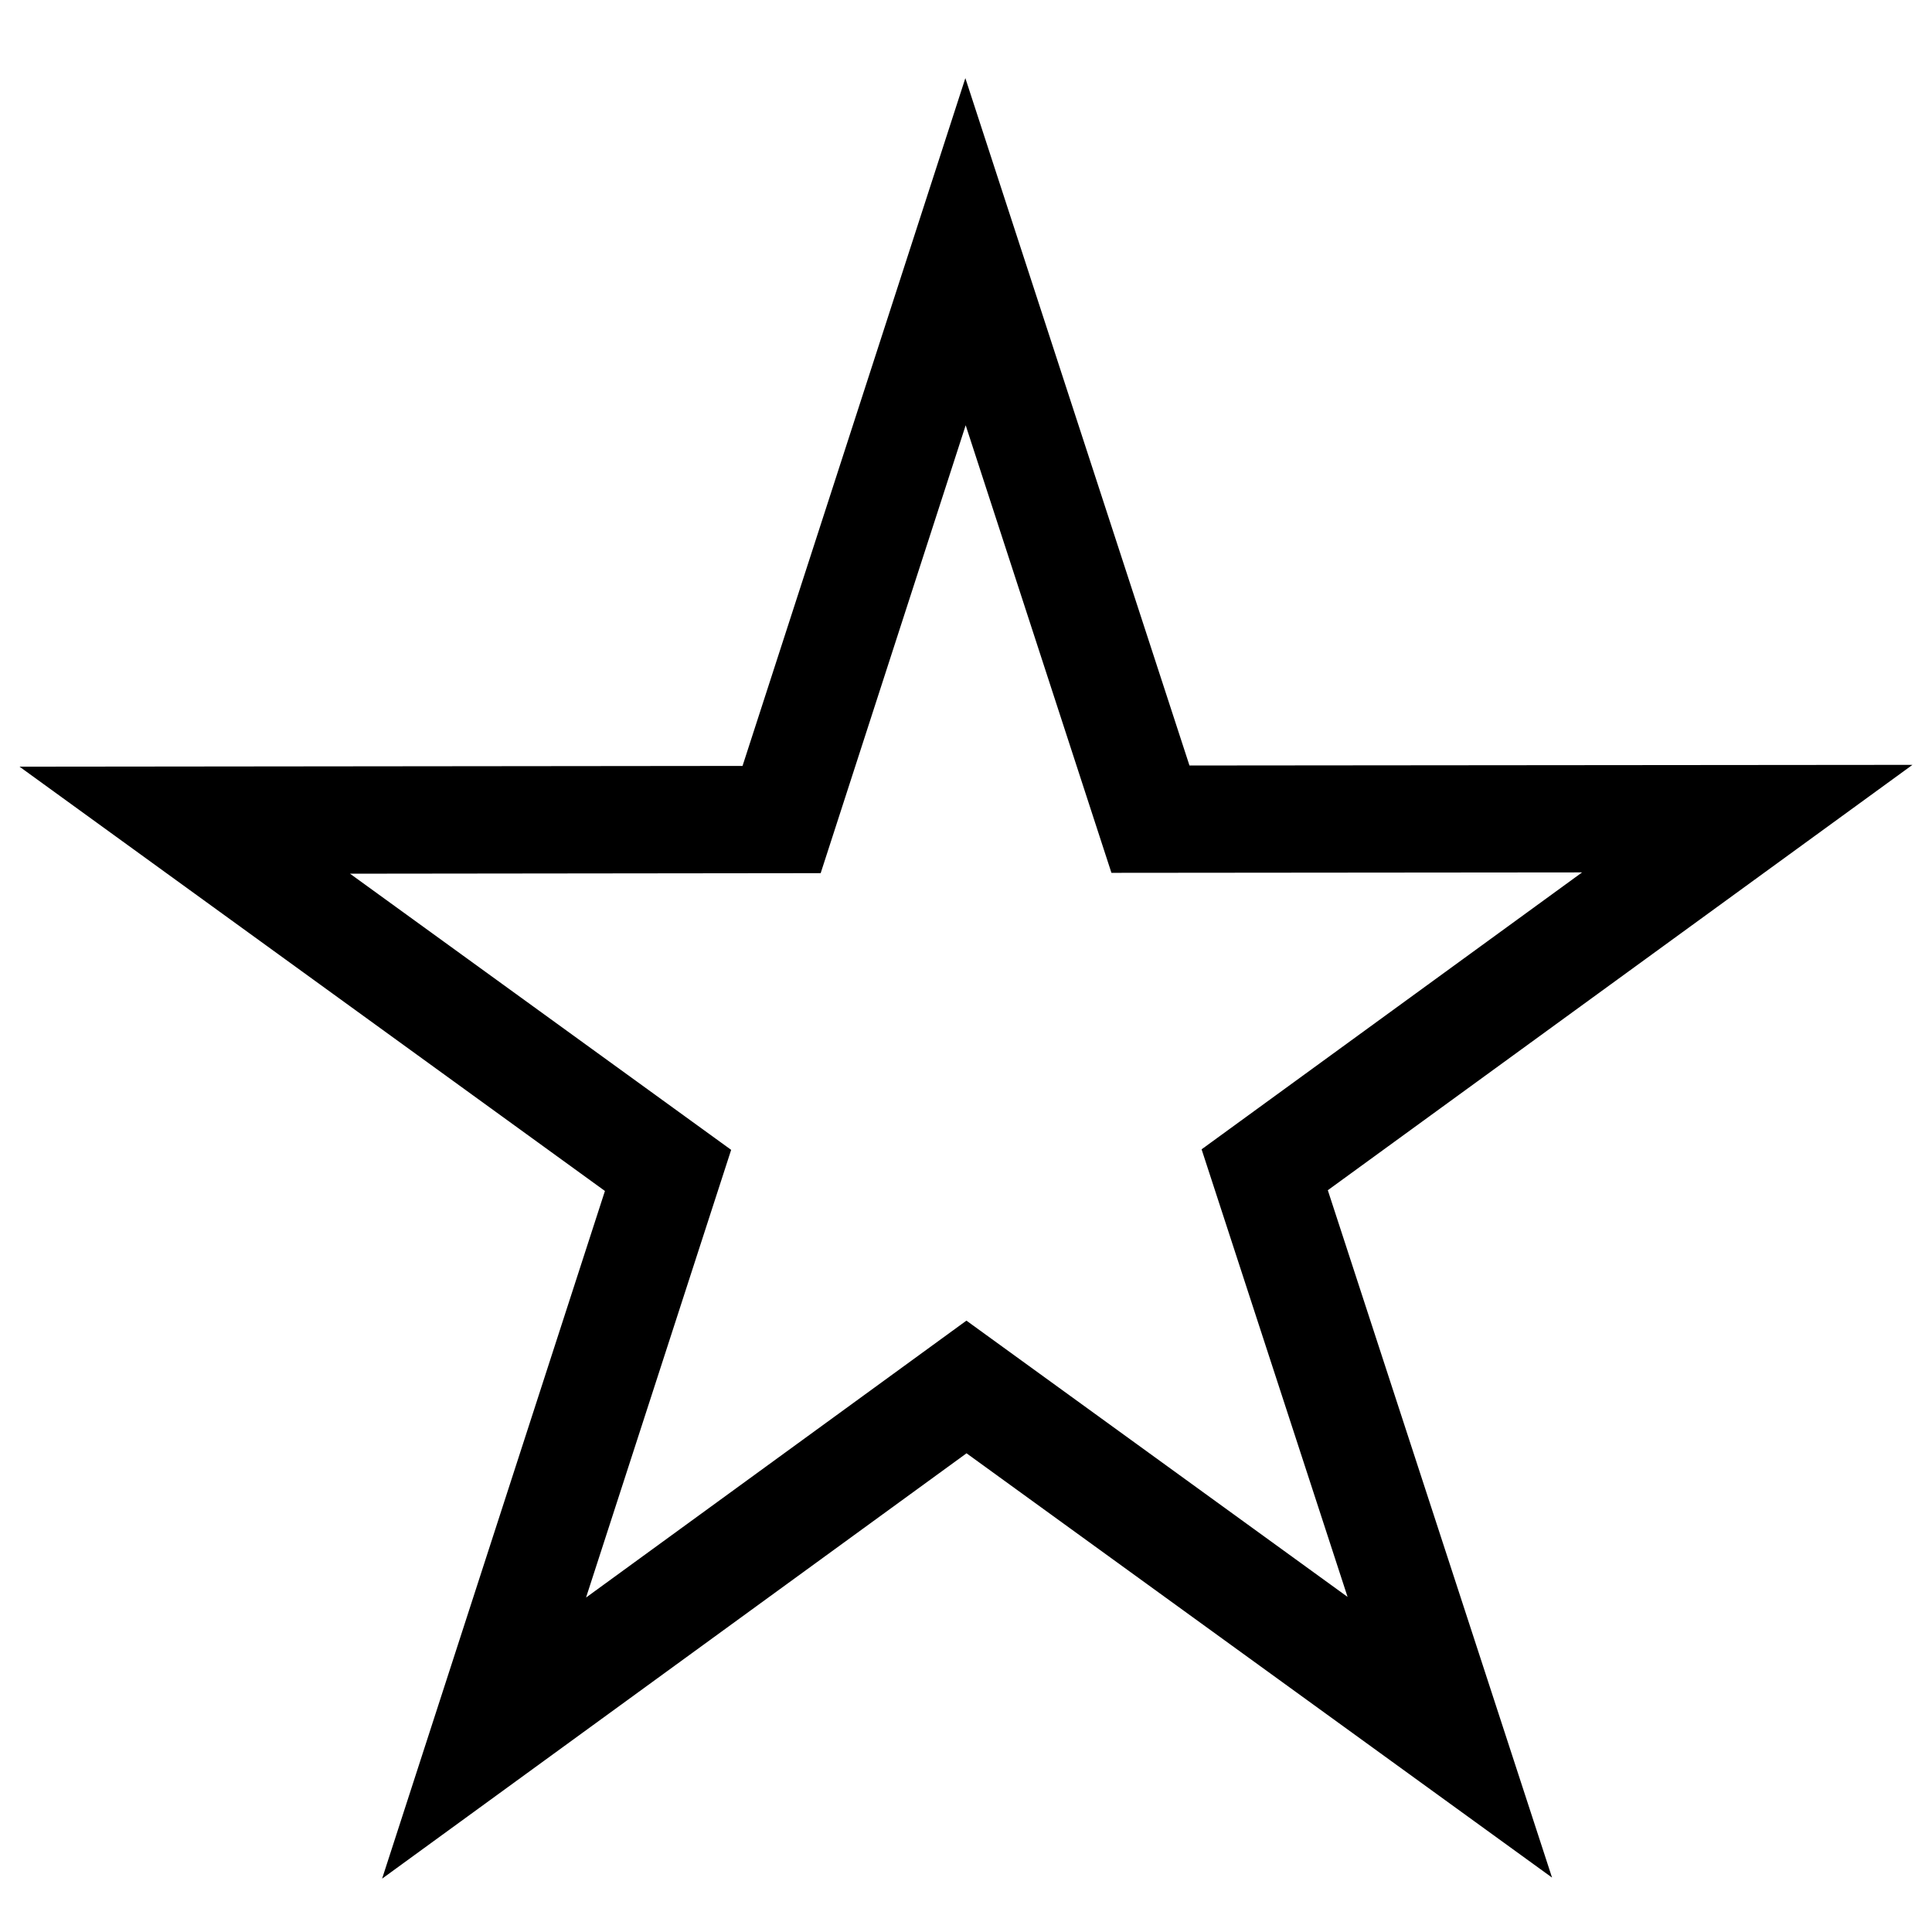 <?xml version="1.0" encoding="utf-8"?>
<!-- Generator: Adobe Illustrator 15.0.2, SVG Export Plug-In . SVG Version: 6.00 Build 0)  -->
<!DOCTYPE svg PUBLIC "-//W3C//DTD SVG 1.1//EN" "http://www.w3.org/Graphics/SVG/1.1/DTD/svg11.dtd">
<svg version="1.1" id="star" xmlns="http://www.w3.org/2000/svg" xmlns:xlink="http://www.w3.org/1999/xlink" x="0px" y="0px"
	 width="18px" height="18px" viewBox="0 0 18 18" enable-background="new 0 0 18 18" xml:space="preserve">
<g id="star_1_">
	<path d="M3.56,17.503l2.076-6.407L0.182,7.143l6.736-0.007l2.076-6.408l2.088,6.404l6.736-0.006l-5.447,3.963l2.089,6.404
		L9.005,13.54L3.56,17.503z M3.261,8.14l3.551,2.573L5.46,14.884l3.544-2.58l3.551,2.574l-1.36-4.17l3.545-2.58l-4.385,0.004
		l-1.358-4.17L7.646,8.135L3.261,8.14z"/>
</g>
</svg>
